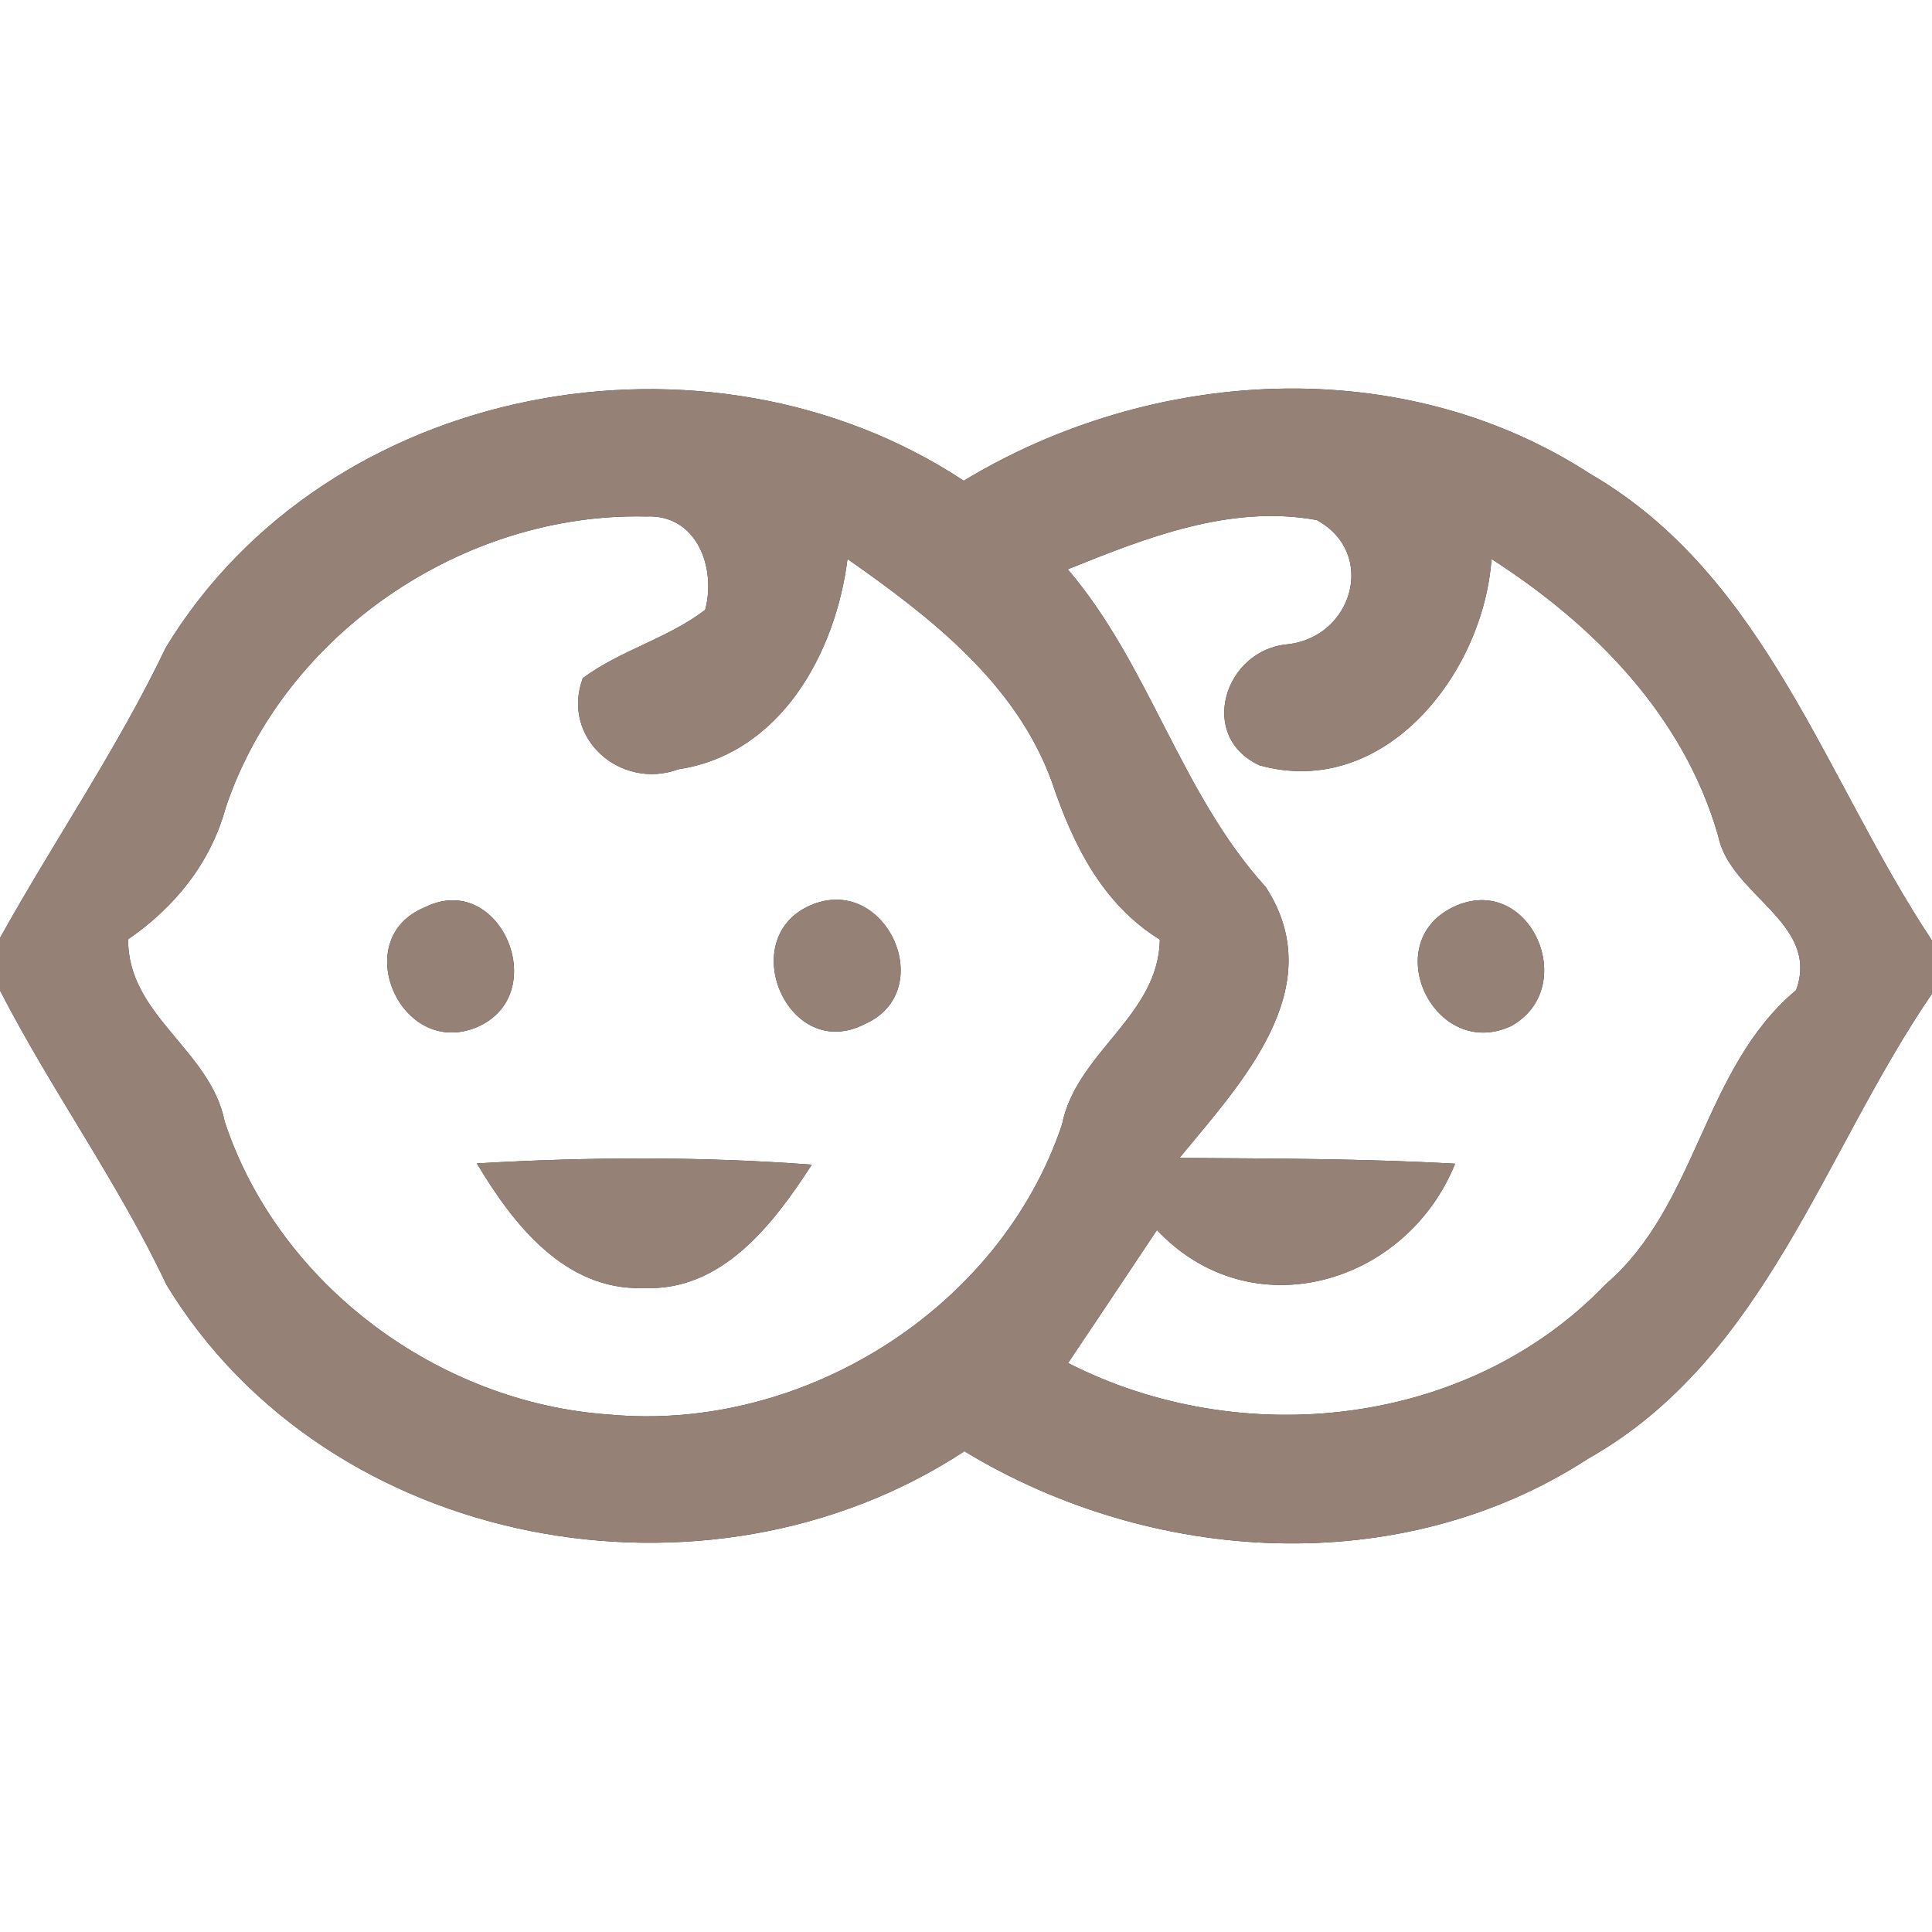 <?xml version="1.0" encoding="UTF-8" ?>
<!DOCTYPE svg PUBLIC "-//W3C//DTD SVG 1.1//EN" "http://www.w3.org/Graphics/SVG/1.1/DTD/svg11.dtd">
<svg width="60pt" height="60pt" viewBox="0 0 60 60" version="1.1" xmlns="http://www.w3.org/2000/svg">
<rect x="0" y="0" width="60" height="60" fill="#333333" stroke="none"/>
<g id="#ffffffff">
<path fill="#ffffff" opacity="1.00" d=" M 0.00 0.00 L 60.00 0.00 L 60.00 29.21 C 56.69 24.23 54.85 17.89 49.39 14.72 C 43.54 10.92 35.78 11.39 29.93 14.93 C 21.97 9.68 10.16 11.86 5.15 20.11 C 3.65 23.25 1.68 26.11 0.00 29.13 L 0.00 0.00 Z" />
<path fill="#ffffff" opacity="1.00" d=" M 7.01 25.08 C 8.82 19.68 14.39 15.91 20.06 16.04 C 21.64 15.96 22.25 17.63 21.90 18.94 C 20.74 19.83 19.27 20.19 18.10 21.06 C 17.41 22.92 19.27 24.55 21.07 23.89 C 24.24 23.41 25.95 20.29 26.32 17.36 C 28.90 19.17 31.56 21.22 32.67 24.29 C 33.32 26.22 34.23 28.07 36.02 29.18 C 35.98 31.56 33.43 32.67 32.98 34.93 C 31.05 40.67 24.91 44.49 18.92 43.93 C 13.63 43.57 8.66 39.91 6.98 34.84 C 6.54 32.60 3.96 31.54 3.98 29.17 C 5.43 28.17 6.54 26.80 7.01 25.08 M 13.19 28.18 C 10.81 29.15 12.44 32.89 14.81 31.90 C 17.18 30.88 15.53 27.00 13.19 28.18 M 25.16 28.12 C 22.82 29.15 24.48 33.01 26.84 31.81 C 29.19 30.79 27.51 27.09 25.16 28.12 M 14.81 36.13 C 15.93 38.01 17.54 40.08 19.97 40.00 C 22.42 40.12 24.02 38.01 25.21 36.17 C 21.75 35.91 18.27 35.93 14.81 36.13 Z" />
<path fill="#ffffff" opacity="1.00" d=" M 33.16 17.68 C 35.59 16.70 38.21 15.66 40.89 16.15 C 42.77 17.17 42.02 19.79 39.98 20.01 C 38.02 20.19 37.18 22.88 39.12 23.77 C 43.00 24.84 46.07 20.91 46.32 17.36 C 49.51 19.41 52.29 22.23 53.36 25.96 C 53.73 27.81 56.54 28.66 55.78 30.75 C 52.87 33.19 52.74 37.41 49.87 39.88 C 45.61 44.33 38.55 45.08 33.17 42.33 C 34.09 40.96 35.01 39.58 35.93 38.20 C 38.86 41.31 43.67 39.90 45.19 36.14 C 42.34 35.98 39.48 35.98 36.63 35.96 C 38.52 33.66 41.35 30.69 39.31 27.55 C 36.66 24.63 35.71 20.67 33.16 17.68 M 45.13 28.17 C 42.79 29.30 44.56 32.95 46.92 31.87 C 49.11 30.67 47.50 27.04 45.13 28.17 Z" />
<path fill="#ffffff" opacity="1.00" d=" M 0.00 30.76 C 1.60 33.87 3.67 36.72 5.17 39.90 C 10.19 48.16 21.99 50.30 29.95 45.07 C 35.77 48.60 43.50 49.08 49.32 45.30 C 54.83 42.19 56.62 35.79 60.00 30.86 L 60.00 60.00 L 0.00 60.00 L 0.00 30.76 Z" />
</g>
<g id="#000000ff">
<path fill="#968176" opacity="1.00" d=" M 5.15 20.11 C 10.16 11.86 21.97 9.68 29.93 14.93 C 35.78 11.39 43.54 10.92 49.39 14.72 C 54.85 17.89 56.69 24.23 60.00 29.21 L 60.00 30.86 C 56.62 35.79 54.83 42.19 49.32 45.30 C 43.50 49.08 35.77 48.60 29.95 45.07 C 21.99 50.30 10.19 48.16 5.17 39.90 C 3.67 36.72 1.60 33.87 0.00 30.76 L 0.00 29.13 C 1.68 26.11 3.65 23.25 5.15 20.11 M 7.01 25.08 C 6.54 26.80 5.43 28.17 3.98 29.17 C 3.96 31.54 6.54 32.60 6.98 34.84 C 8.66 39.91 13.63 43.57 18.92 43.93 C 24.91 44.49 31.05 40.67 32.98 34.93 C 33.43 32.67 35.98 31.56 36.02 29.18 C 34.23 28.07 33.32 26.22 32.67 24.29 C 31.56 21.22 28.90 19.17 26.32 17.36 C 25.95 20.29 24.24 23.41 21.07 23.89 C 19.27 24.55 17.41 22.92 18.10 21.06 C 19.27 20.19 20.74 19.83 21.90 18.94 C 22.25 17.63 21.64 15.96 20.06 16.04 C 14.39 15.91 8.82 19.68 7.01 25.08 M 33.16 17.68 C 35.71 20.67 36.66 24.63 39.31 27.55 C 41.35 30.69 38.52 33.66 36.63 35.96 C 39.48 35.98 42.34 35.98 45.19 36.14 C 43.67 39.90 38.86 41.31 35.93 38.20 C 35.01 39.58 34.09 40.96 33.17 42.33 C 38.55 45.08 45.61 44.33 49.87 39.88 C 52.74 37.41 52.87 33.19 55.78 30.75 C 56.54 28.66 53.73 27.81 53.36 25.96 C 52.29 22.23 49.51 19.41 46.32 17.36 C 46.07 20.91 43.00 24.84 39.12 23.77 C 37.18 22.88 38.02 20.19 39.98 20.01 C 42.02 19.79 42.77 17.17 40.89 16.15 C 38.21 15.66 35.59 16.70 33.16 17.68 Z" />
<path fill="#968176" opacity="1.00" d=" M 13.19 28.18 C 15.53 27.00 17.18 30.88 14.81 31.90 C 12.44 32.89 10.81 29.15 13.19 28.18 Z" />
<path fill="#968176" opacity="1.00" d=" M 25.16 28.12 C 27.51 27.09 29.19 30.79 26.84 31.81 C 24.48 33.01 22.82 29.15 25.16 28.12 Z" />
<path fill="#968176" opacity="1.00" d=" M 45.13 28.17 C 47.50 27.04 49.11 30.67 46.92 31.87 C 44.56 32.95 42.79 29.30 45.13 28.17 Z" />
<path fill="#968176" opacity="1.00" d=" M 14.81 36.13 C 18.27 35.93 21.75 35.91 25.21 36.17 C 24.02 38.01 22.42 40.12 19.97 40.00 C 17.54 40.08 15.93 38.01 14.81 36.13 Z" />
</g>
</svg>
